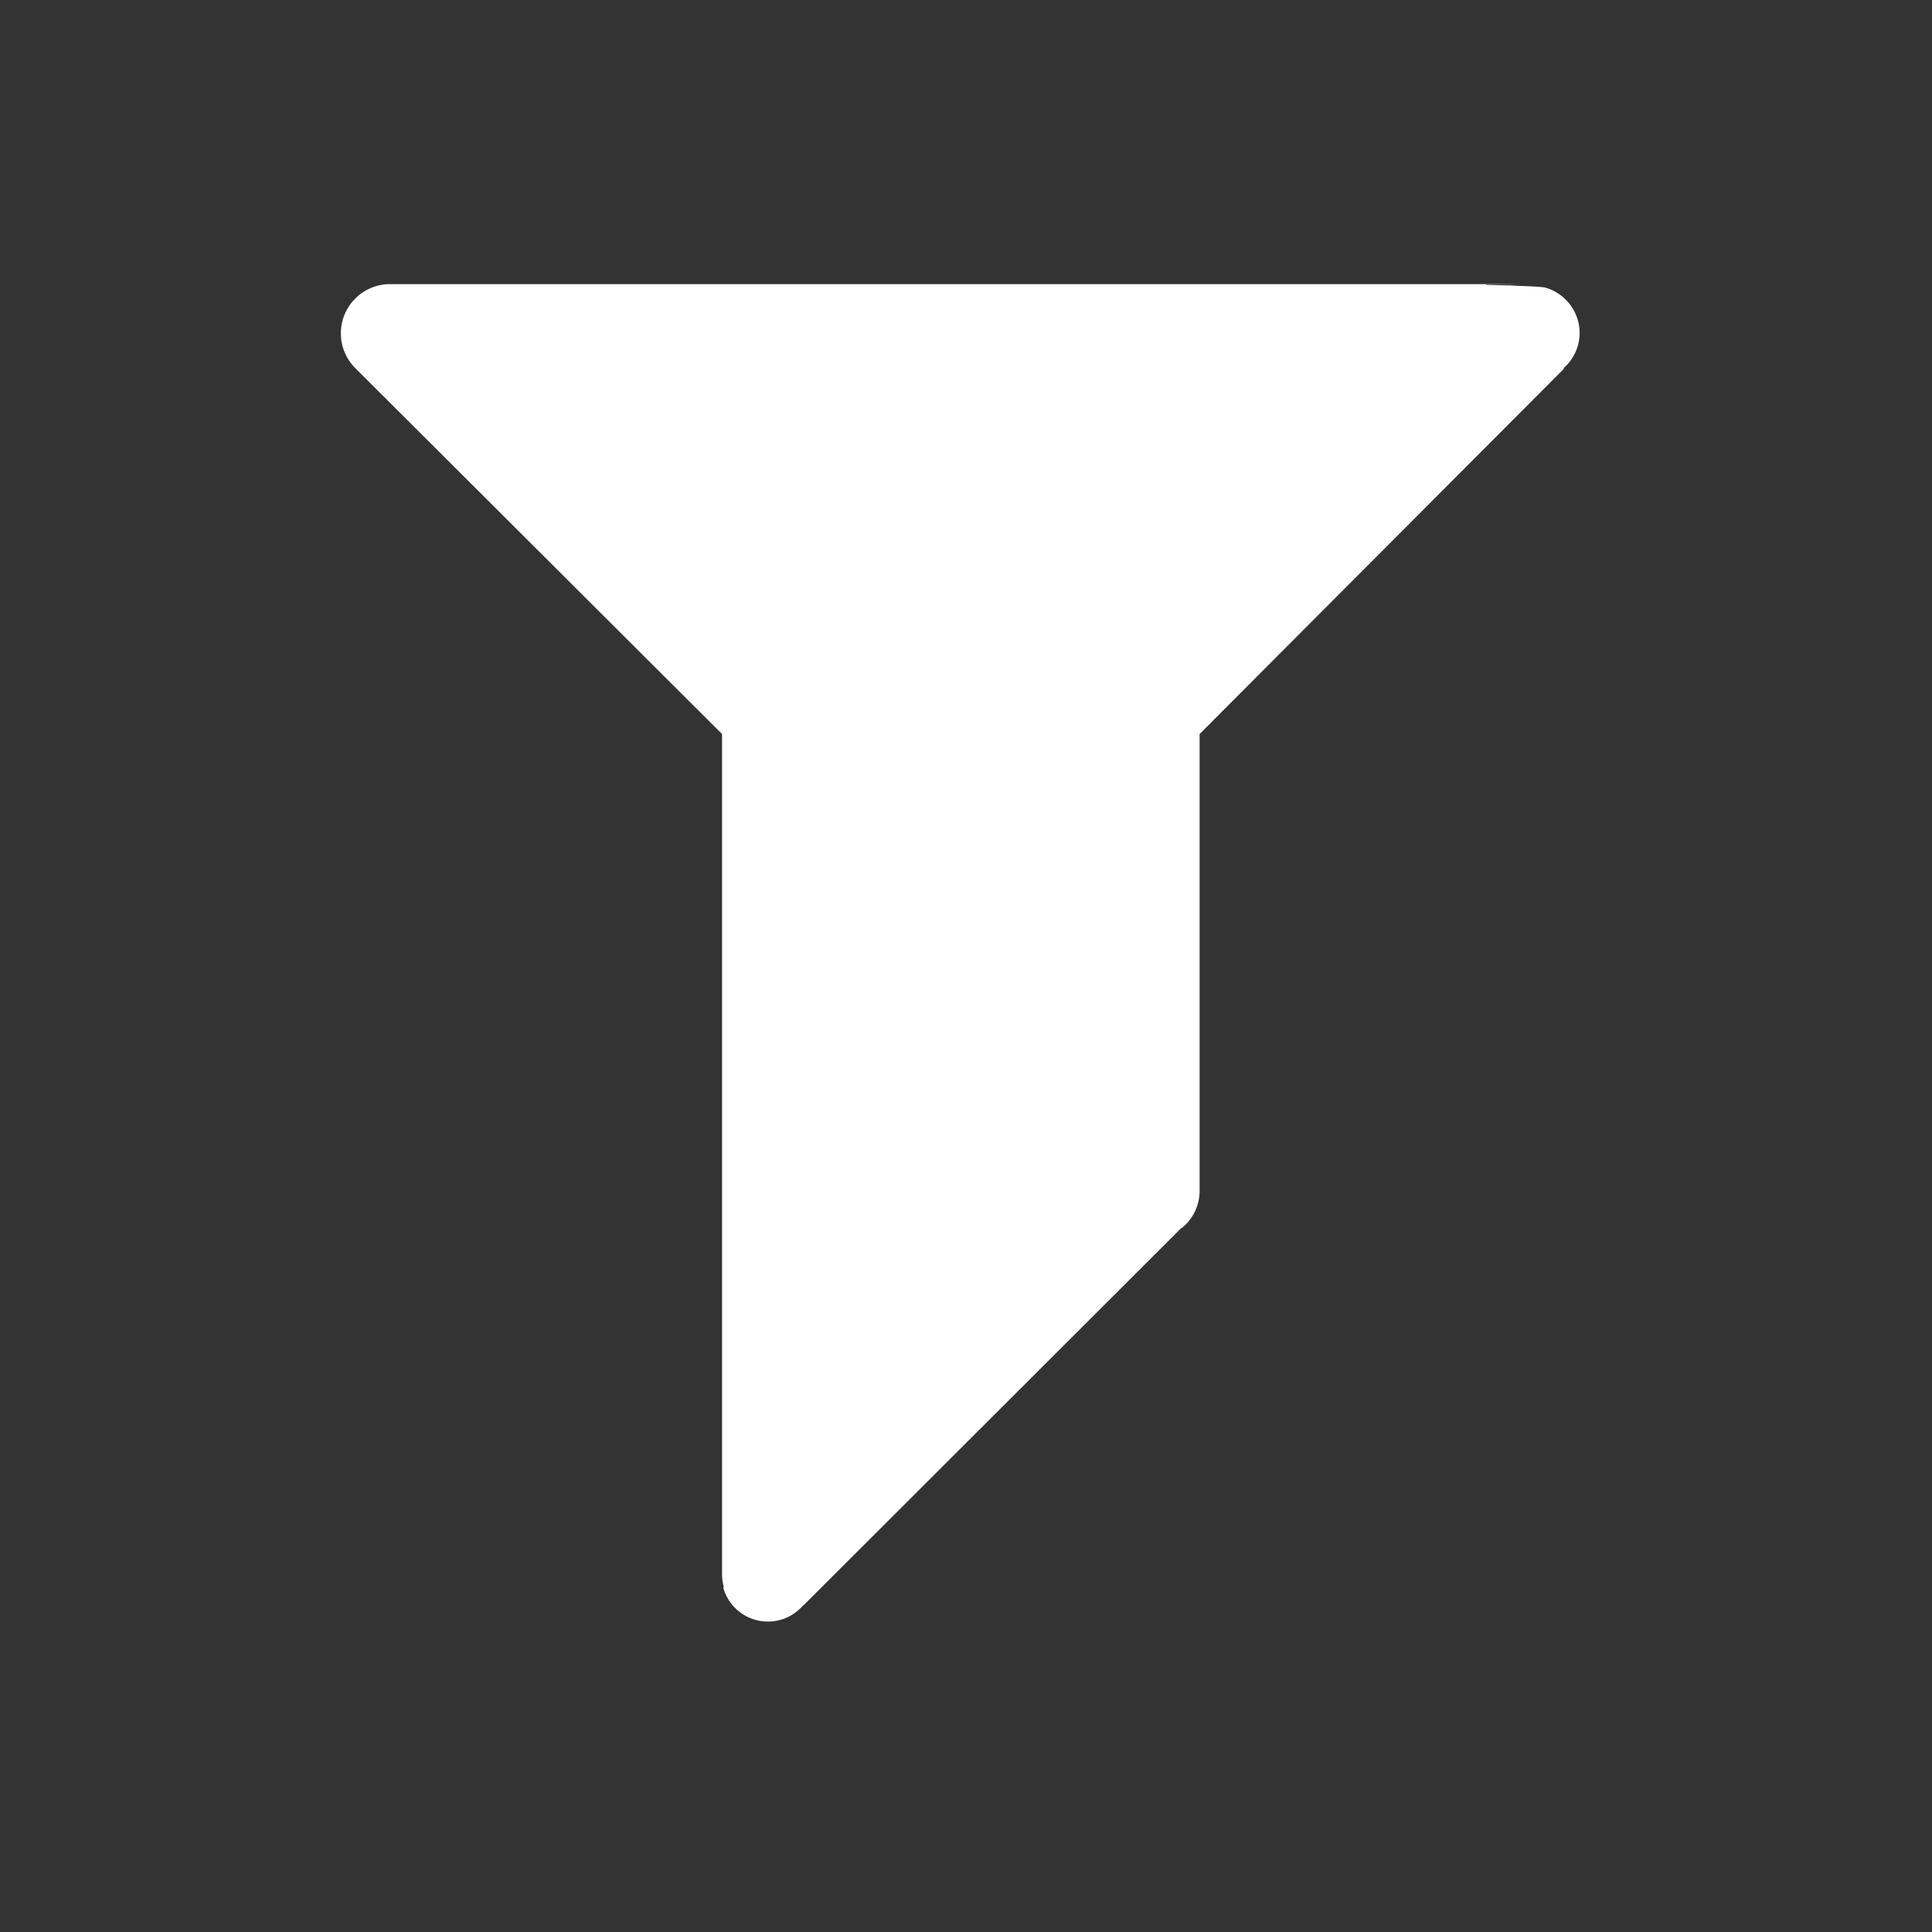 <svg xmlns="http://www.w3.org/2000/svg" xmlns:xlink="http://www.w3.org/1999/xlink" width="34" height="34" viewBox="0 0 34 34"><rect x="0" y="0" width="34" height="34" fill="#333333" stroke="none"/><defs><style>.a{fill:#fff;}.b{clip-path:url(#a);}</style><clipPath id="a"><rect class="a" width="34" height="34" transform="translate(11 375)"/></clipPath></defs><g class="b" transform="translate(-11 -375)"><path class="a" d="M85.832,64.067c-.071-.029-.548-.034-.62-.044-.015,0-.445-.008-.445-.008v-.008s.709-.007.66-.007H65.484a.866.866,0,0,0-.6,1.492l6.441,6.426V86.7a.825.825,0,0,0,.025.205c.007.017-.005.034,0,.049a.816.816,0,0,0,1.4.3.178.178,0,0,0,.018-.012L79.4,80.618c.005-.005.024-.012.029-.017a.844.844,0,0,0,.3-.622V71.918l6.407-6.424c.005-.005,0-.012,0-.017a.823.823,0,0,0,.281-.622A.835.835,0,0,0,85.832,64.067Z" transform="translate(-47.618 316)"/></g></svg>